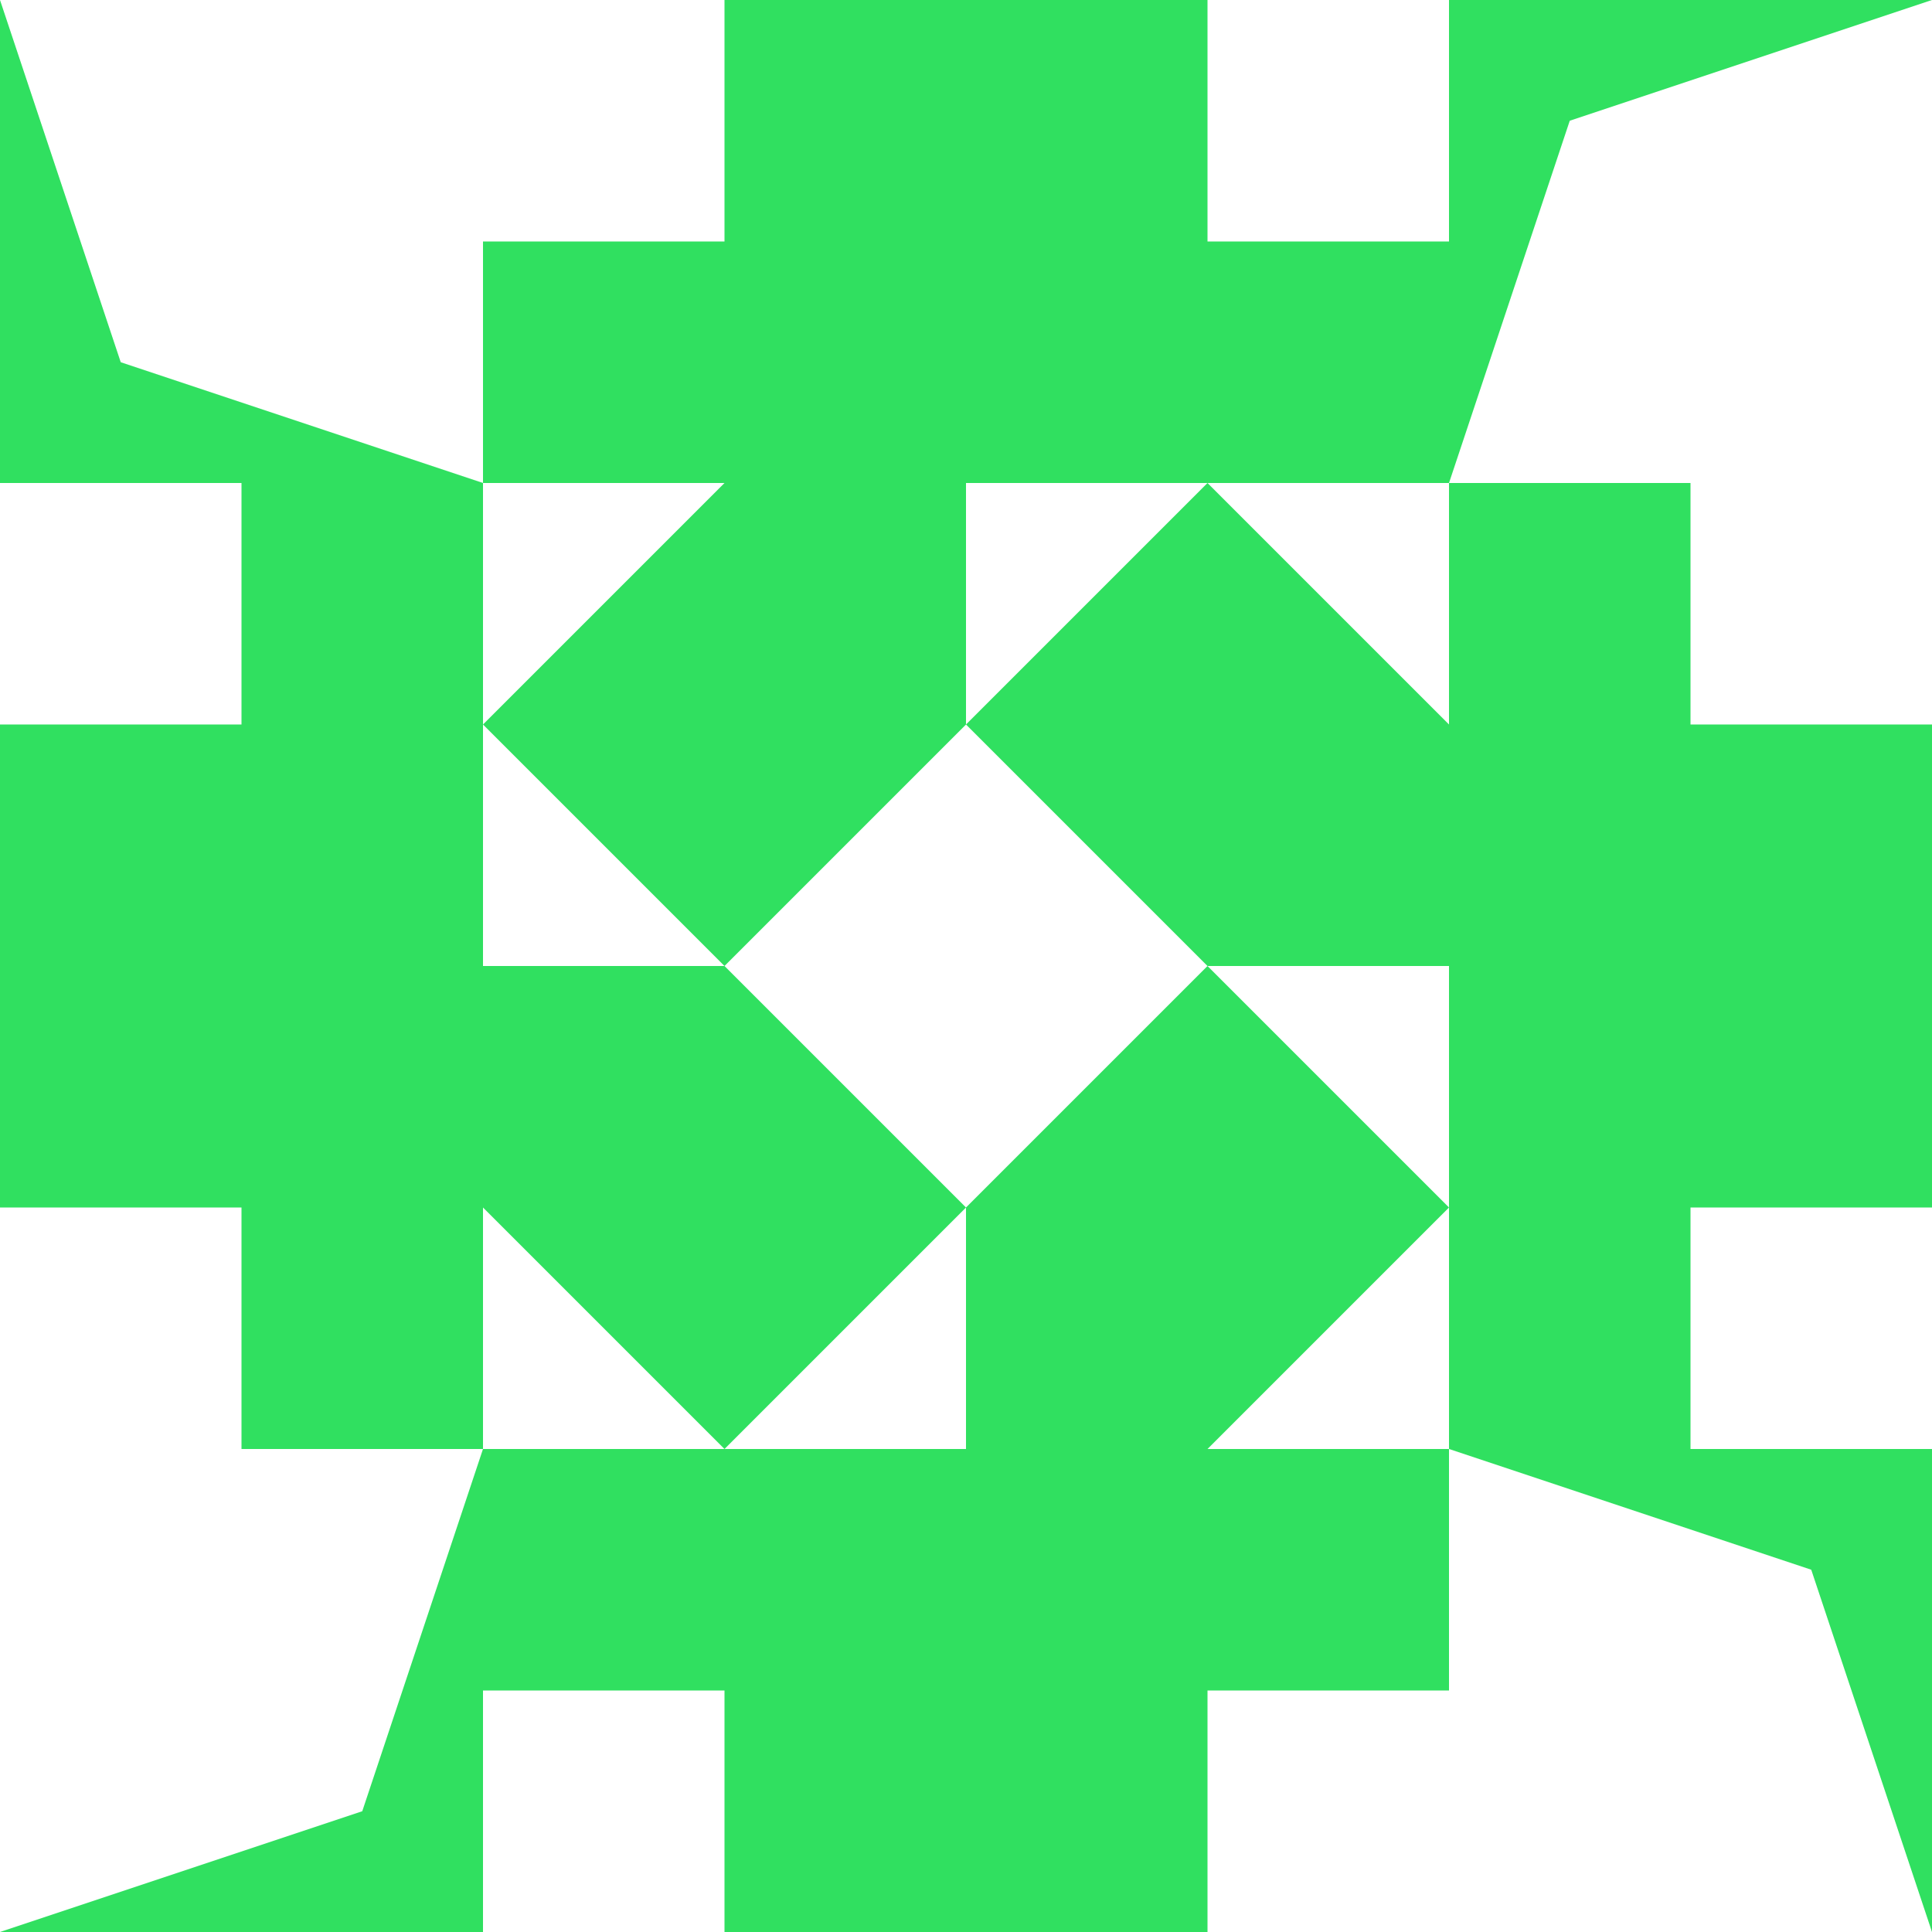 <?xml version="1.0" standalone="no"?>
<!DOCTYPE svg PUBLIC
   "-//W3C//DTD SVG 1.1/EN"
   "http://www.w3.org/Graphics/SVG/1.1/DTD/svg11.dtd">

<svg width="480" height="480" version="1.1"
     xmlns="http://www.w3.org/2000/svg">
  <title>a boring SVG shape</title>
  <desc>
    Lua generator commit: 2472d776
    Generated from hex: 3e66b6a2 eb0a62e0
    1 1 shape=3 turn=1 invert=0
    2 1 shape=3 turn=2 invert=0
    2 2 shape=3 turn=3 invert=0
    1 2 shape=3 turn=4 invert=0
    0 0 shape=14 turn=3 invert=0
    3 0 shape=14 turn=4 invert=0
    3 3 shape=14 turn=5 invert=0
    0 3 shape=14 turn=6 invert=0
    1 0 shape=11 turn=0 invert=1
    2 0 shape=11 turn=1 invert=1
    3 1 shape=11 turn=1 invert=1
    3 2 shape=11 turn=2 invert=1
    2 3 shape=11 turn=2 invert=1
    1 3 shape=11 turn=3 invert=1
    0 2 shape=11 turn=3 invert=1
    0 1 shape=11 turn=0 invert=1
  </desc>
  <path d="M 240 120 L 240 180 L 180 240 L 120 180 L 180 120 Z" fill="#30e060" />
  <path d="M 360 240 L 300 240 L 240 180 L 300 120 L 360 180 Z" fill="#30e060" />
  <path d="M 240 360 L 240 300 L 300 240 L 360 300 L 300 360 Z" fill="#30e060" />
  <path d="M 120 240 L 180 240 L 240 300 L 180 360 L 120 300 Z" fill="#30e060" />
  <path d="M 0 120 L 0 0 L 30 90 L 120 120 Z" fill="#30e060" />
  <path d="M 360 0 L 480 0 L 390 30 L 360 120 Z" fill="#30e060" />
  <path d="M 480 360 L 480 480 L 450 390 L 360 360 Z" fill="#30e060" />
  <path d="M 120 480 L 0 480 L 90 450 L 120 360 Z" fill="#30e060" />
  <path d="M 120 0 L 180 0 L 180 60 L 120 60 Z M 120 0 L 120 120 L 240 120 L 240 0 Z" fill="#30e060" />
  <path d="M 360 0 L 360 60 L 300 60 L 300 0 Z M 360 0 L 240 0 L 240 120 L 360 120 Z" fill="#30e060" />
  <path d="M 480 120 L 480 180 L 420 180 L 420 120 Z M 480 120 L 360 120 L 360 240 L 480 240 Z" fill="#30e060" />
  <path d="M 480 360 L 420 360 L 420 300 L 480 300 Z M 480 360 L 480 240 L 360 240 L 360 360 Z" fill="#30e060" />
  <path d="M 360 480 L 300 480 L 300 420 L 360 420 Z M 360 480 L 360 360 L 240 360 L 240 480 Z" fill="#30e060" />
  <path d="M 120 480 L 120 420 L 180 420 L 180 480 Z M 120 480 L 240 480 L 240 360 L 120 360 Z" fill="#30e060" />
  <path d="M 0 360 L 0 300 L 60 300 L 60 360 Z M 0 360 L 120 360 L 120 240 L 0 240 Z" fill="#30e060" />
  <path d="M 0 120 L 60 120 L 60 180 L 0 180 Z M 0 120 L 0 240 L 120 240 L 120 120 Z" fill="#30e060" />
</svg>
